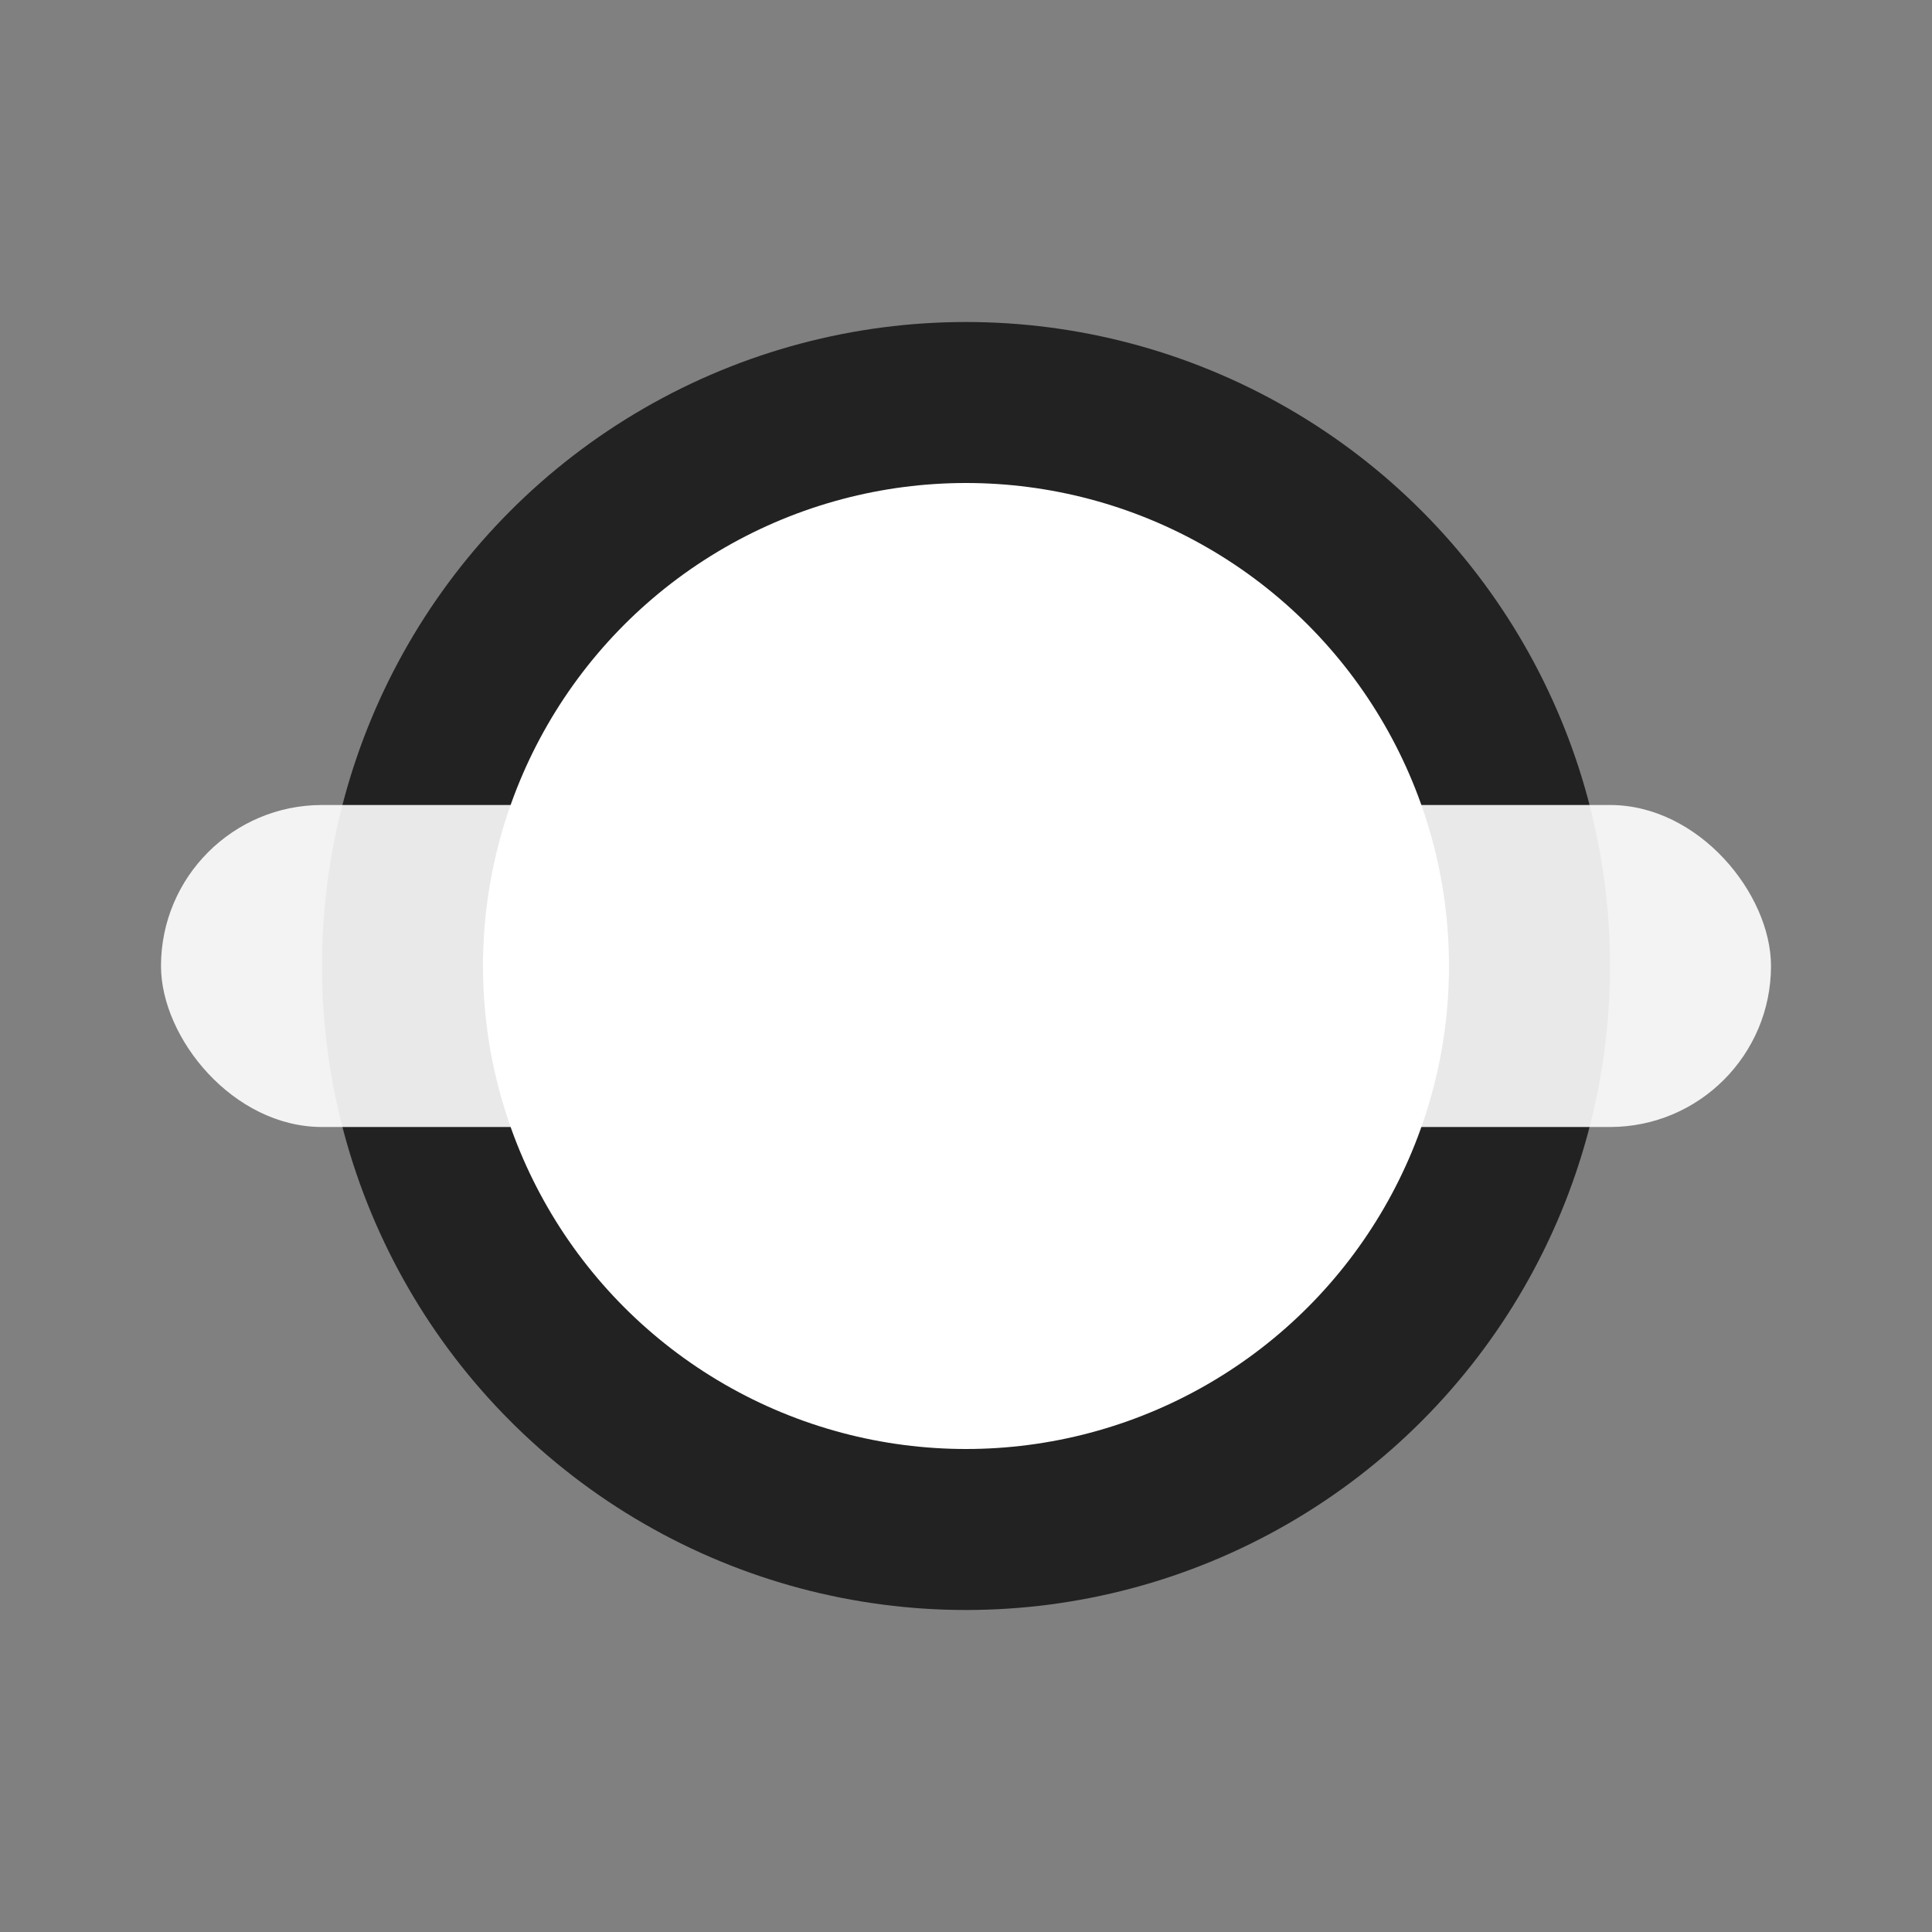 <svg xmlns="http://www.w3.org/2000/svg" viewBox="0 0 96 96" aria-hidden="true">
  <rect x="0" y="0" width="96" height="96" fill="#808080" stroke="none"/>
  <circle cx="48" cy="48" r="32" fill="#222"></circle>
  <rect x="8" y="40" width="80" height="16" fill="#fff" rx="8" opacity=".9"></rect>
  <circle cx="48" cy="48" r="24" fill="#fff"></circle>
</svg>
